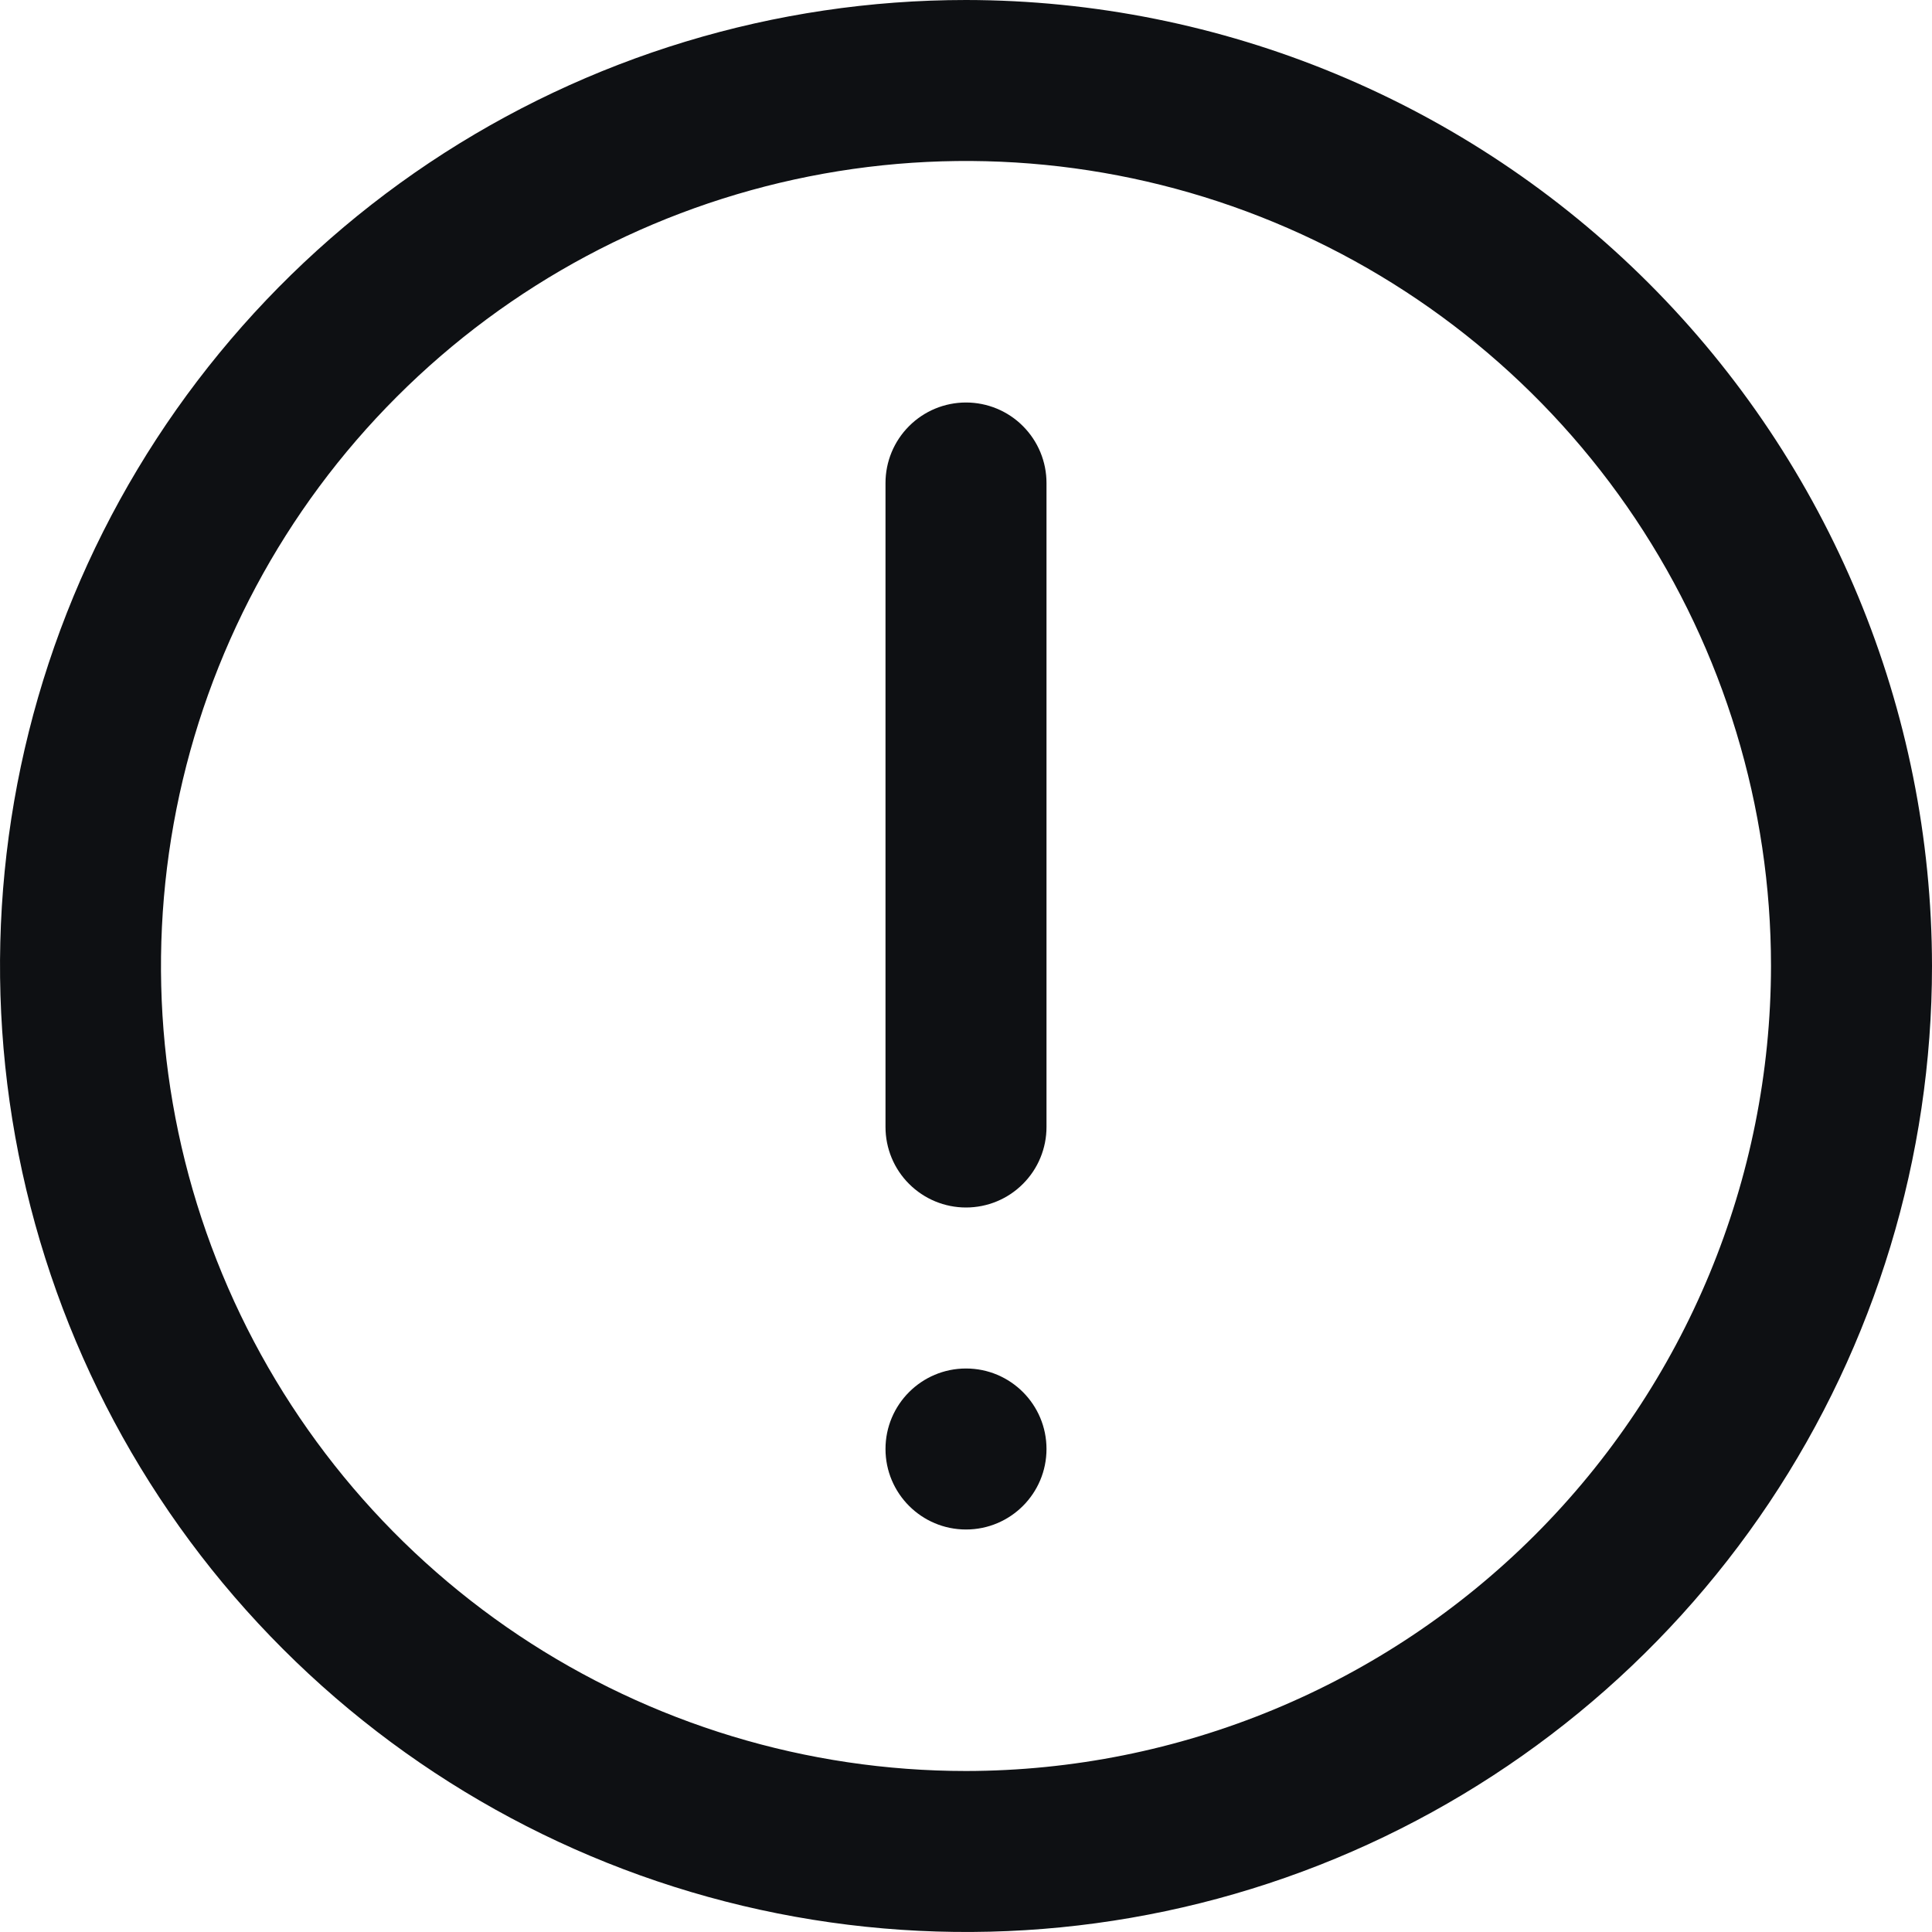 <svg width="24" height="24" viewBox="0 0 24 24" fill="none" xmlns="http://www.w3.org/2000/svg">
  <g clipPath="url(#clip0_5_4499)">
    <path
      d="M12 0C9.627 0 7.307 0.704 5.333 2.022C3.36 3.341 1.822 5.215 0.913 7.408C0.005 9.601 -0.232 12.013 0.231 14.341C0.694 16.669 1.836 18.807 3.515 20.485C5.193 22.163 7.331 23.306 9.659 23.769C11.987 24.232 14.399 23.995 16.592 23.087C18.785 22.178 20.659 20.64 21.978 18.667C23.296 16.694 24 14.373 24 12C23.997 8.818 22.731 5.768 20.482 3.519C18.232 1.269 15.181 0.003 12 0V0ZM12 22C10.022 22 8.089 21.413 6.444 20.315C4.8 19.216 3.518 17.654 2.761 15.827C2.004 14 1.806 11.989 2.192 10.049C2.578 8.109 3.53 6.327 4.929 4.929C6.327 3.53 8.109 2.578 10.049 2.192C11.989 1.806 14 2.004 15.827 2.761C17.654 3.518 19.216 4.8 20.315 6.444C21.413 8.089 22 10.022 22 12C21.997 14.651 20.943 17.193 19.068 19.068C17.193 20.943 14.651 21.997 12 22Z"
      fill="#0E1013" />
    <path
      d="M12 5C11.735 5 11.481 5.105 11.293 5.293C11.105 5.481 11 5.735 11 6V14C11 14.265 11.105 14.52 11.293 14.707C11.481 14.895 11.735 15 12 15C12.265 15 12.52 14.895 12.707 14.707C12.895 14.52 13 14.265 13 14V6C13 5.735 12.895 5.481 12.707 5.293C12.52 5.105 12.265 5 12 5Z"
      fill="#0E1013" />
    <path
      d="M13 18C13 17.448 12.553 17 12 17C11.448 17 11 17.448 11 18C11 18.552 11.448 19 12 19C12.553 19 13 18.552 13 18Z"
      fill="#0E1013" />
  </g>
  <defs>
    <clipPath id="clip0_5_4499">
      <rect width="24" height="24" fill="white" />
    </clipPath>
  </defs>
</svg>